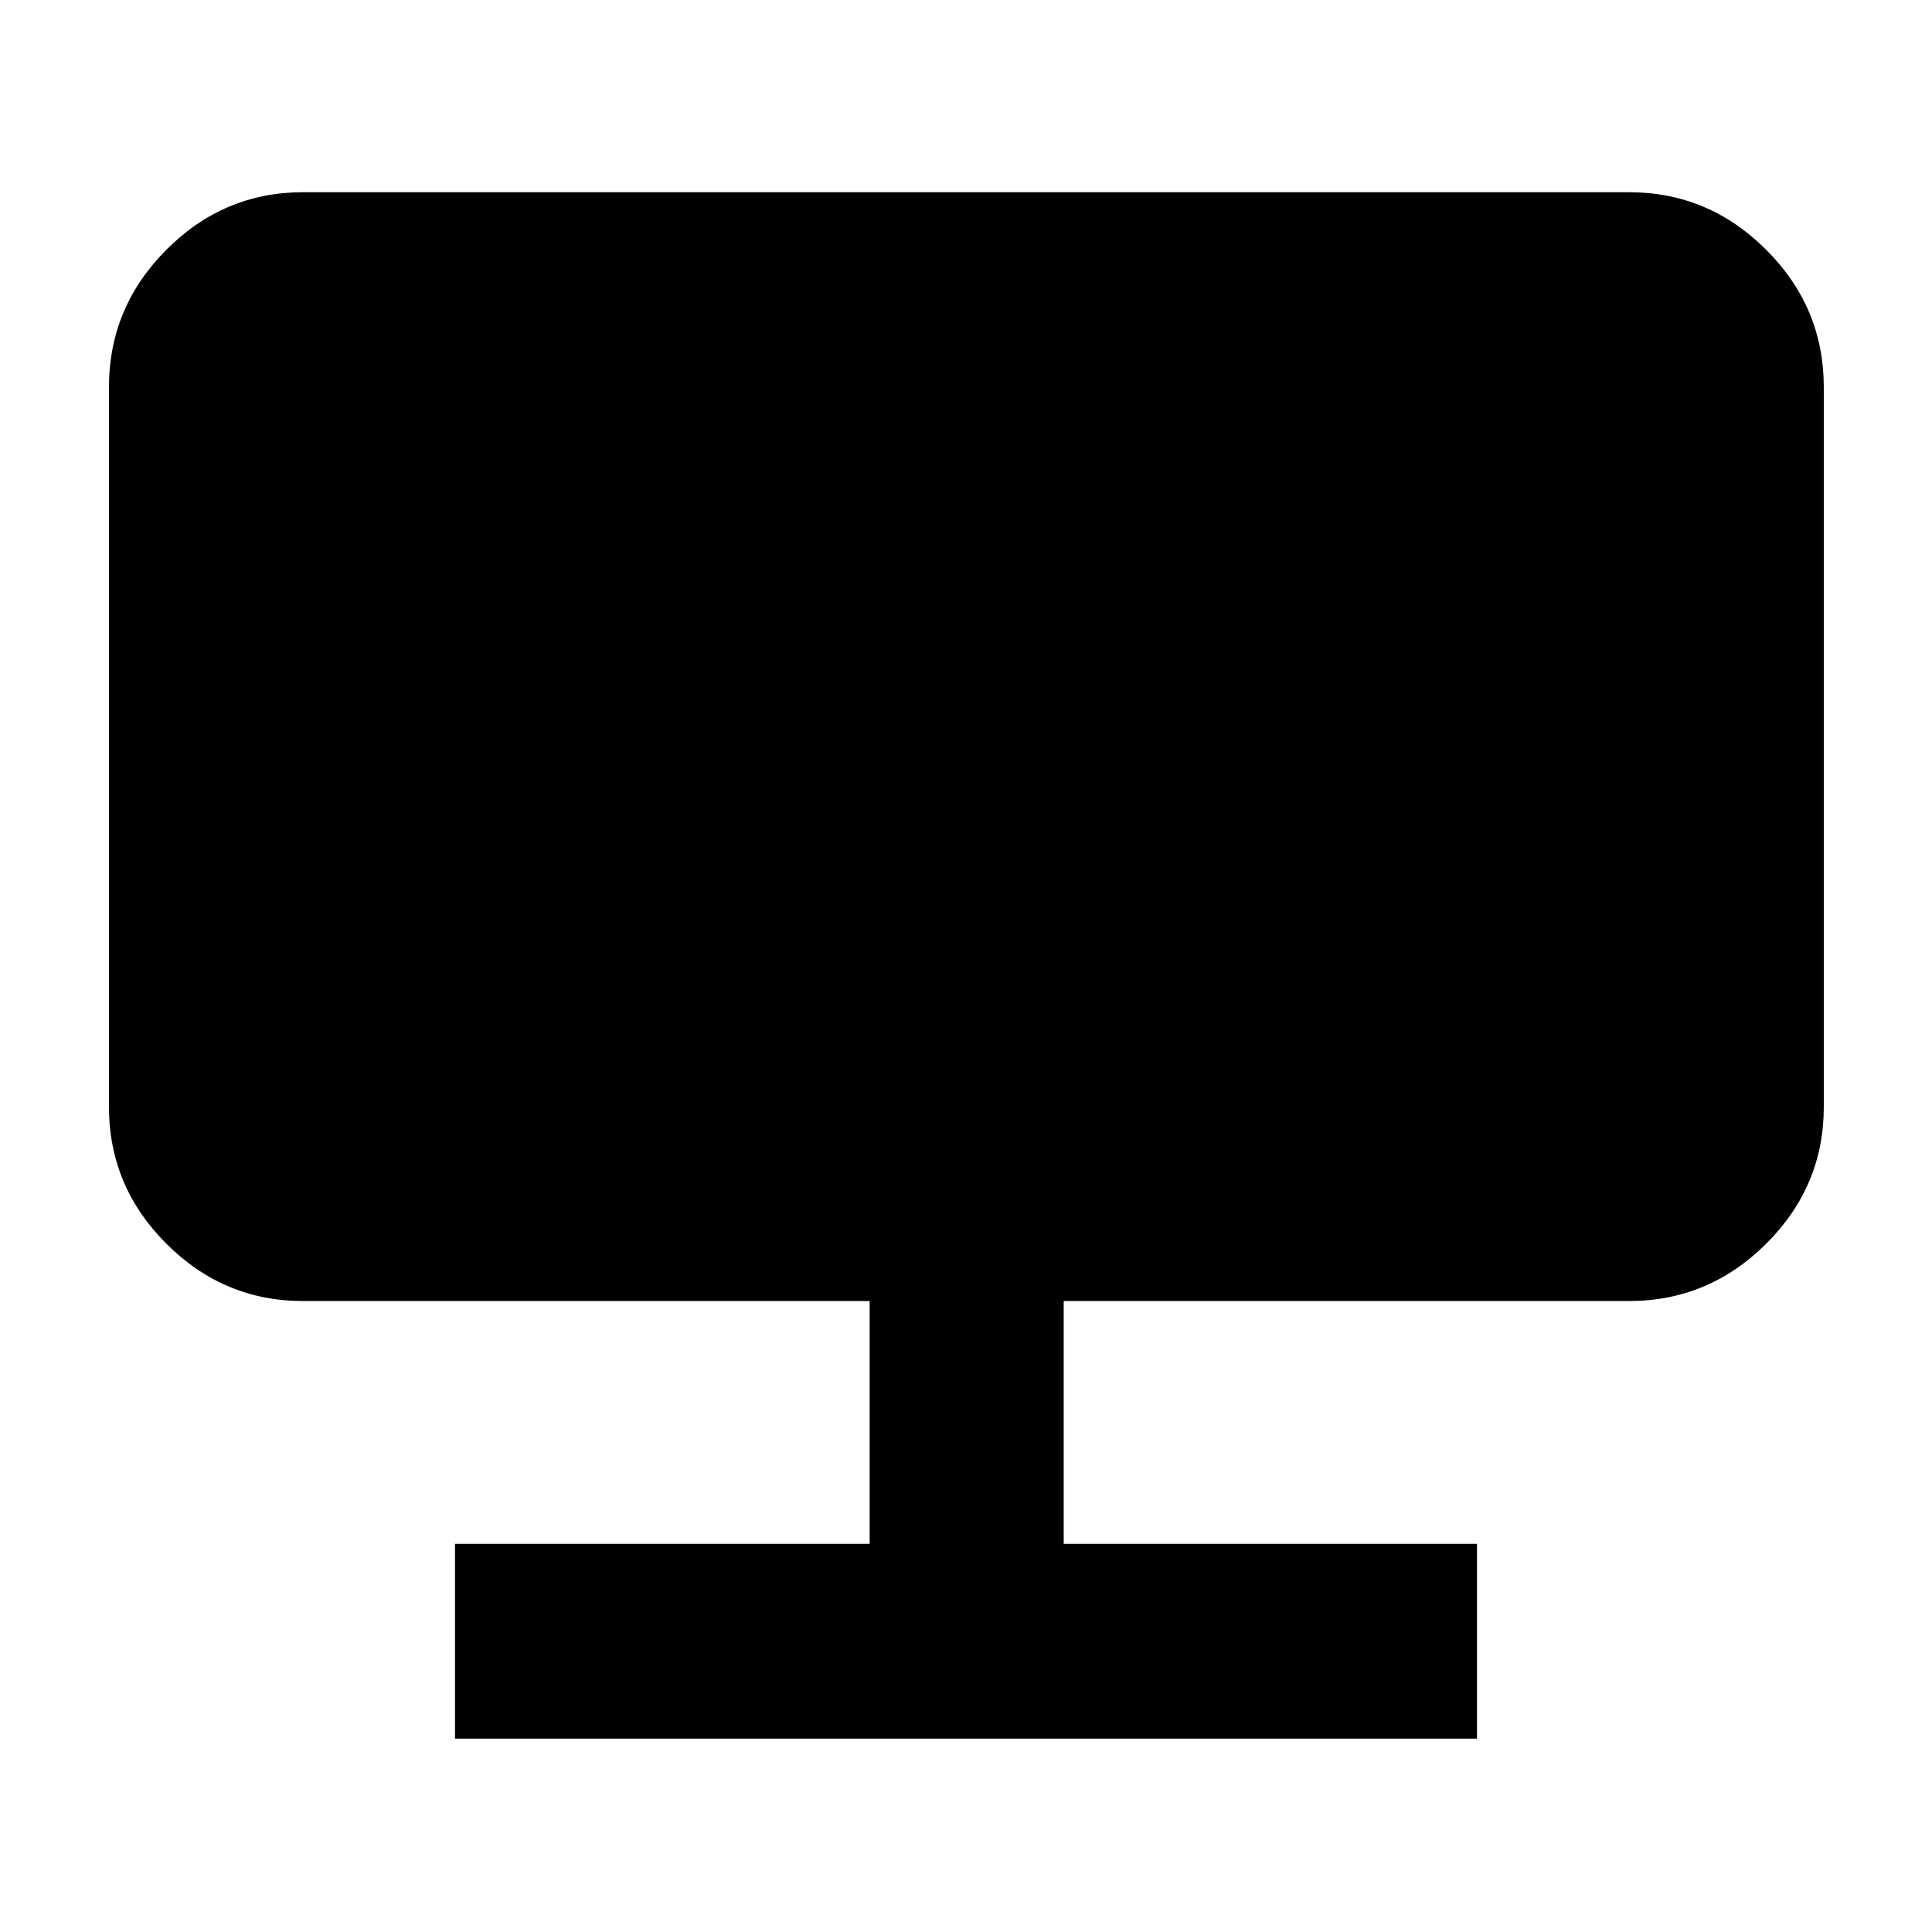 <svg xmlns="http://www.w3.org/2000/svg" height="40" viewBox="0 -960 960 960" width="40"><path d="M226.1-96.07v-96.81h206.02v-120.64H150.58q-39.43 0-67.93-28.5-28.5-28.5-28.5-67.94v-357.72q0-39.59 28.5-68.2t67.93-28.61h658.84q39.59 0 68.2 28.61t28.61 68.2v357.72q0 39.44-28.61 67.94t-68.2 28.5H528.55v120.64H733.9v96.81H226.1Z"/></svg>